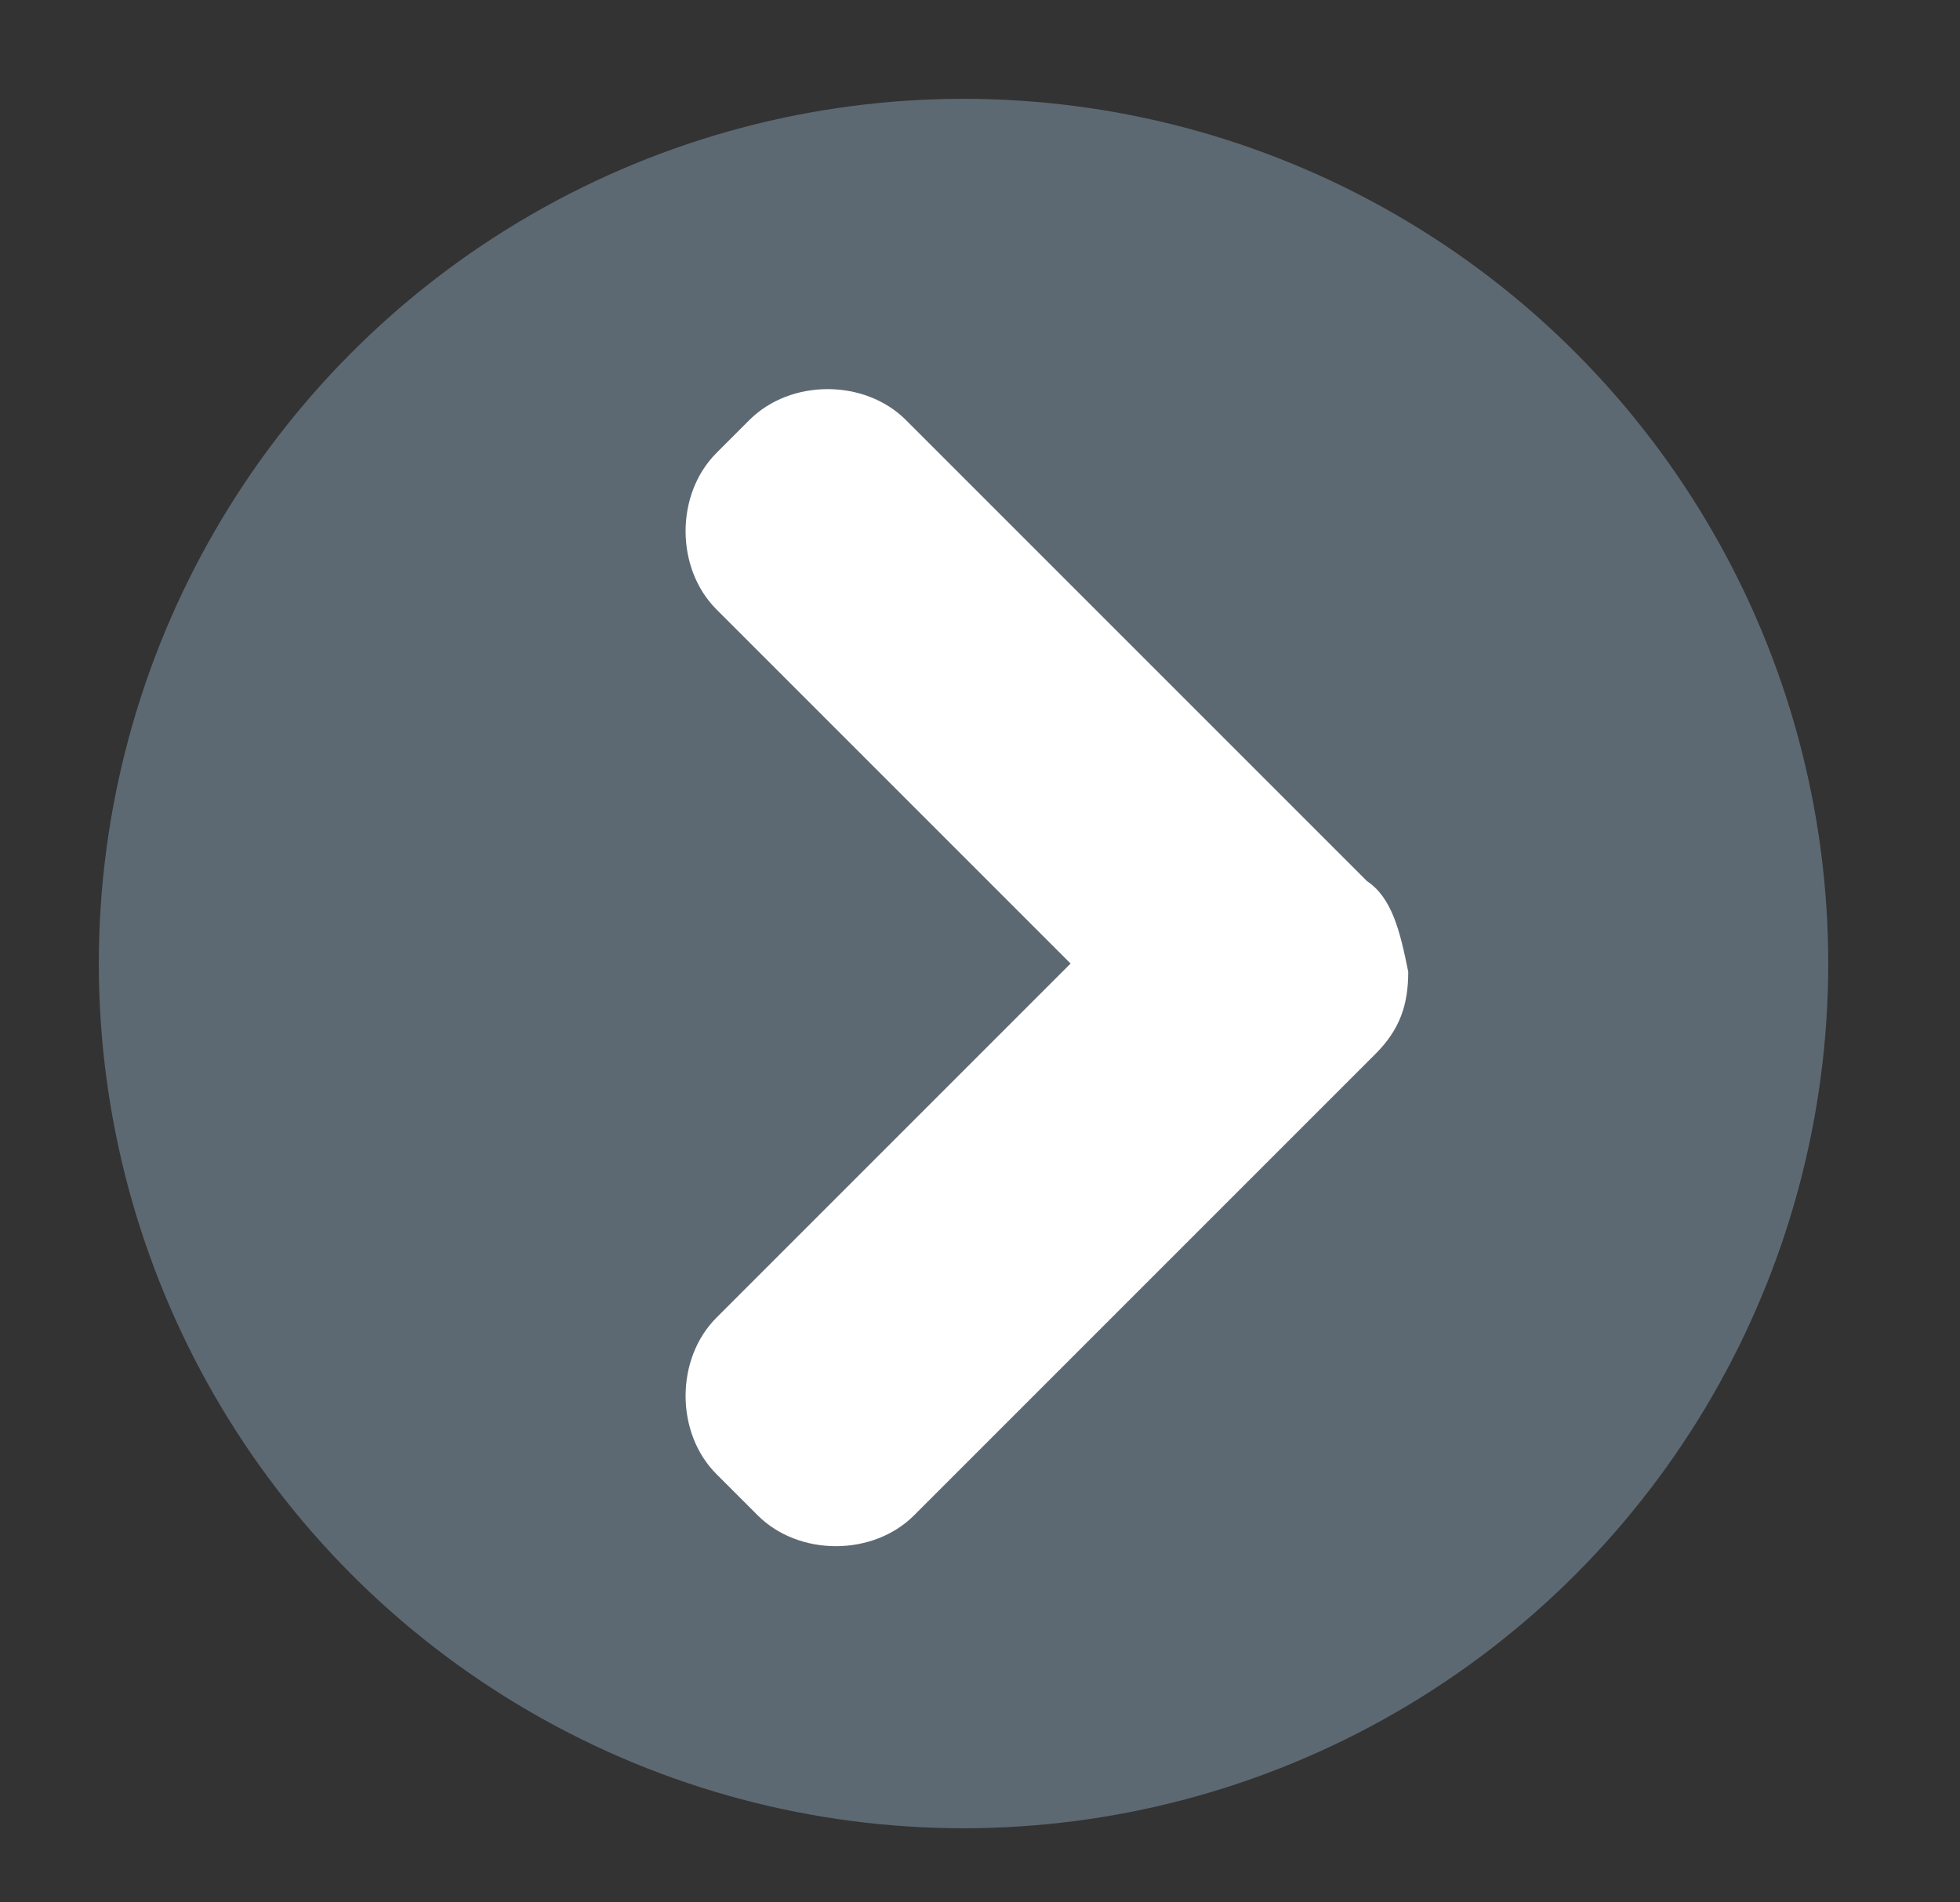 <?xml version="1.0" encoding="utf-8"?>
<!-- Generator: Adobe Illustrator 18.1.0, SVG Export Plug-In . SVG Version: 6.00 Build 0)  -->
<!DOCTYPE svg PUBLIC "-//W3C//DTD SVG 1.1//EN" "http://www.w3.org/Graphics/SVG/1.1/DTD/svg11.dtd">
<svg version="1.1" id="Layer_1" xmlns="http://www.w3.org/2000/svg" xmlns:xlink="http://www.w3.org/1999/xlink" x="0px" y="0px"
	 viewBox="0 0 23.8 23.1" enable-background="new 0 0 23.8 23.1" xml:space="preserve">
<rect x="0" y="0" width="23.8" height="23.1" fill="#333333" stroke="none"/>
<circle fill="#5D6972" cx="11.7" cy="11.7" r="10.5"/>
<path fill="#FFFFFF" d="M16.6,10.7L11,5.1c-0.5-0.5-1.4-0.5-1.9,0L8.7,5.5C8.2,6,8.2,6.9,8.7,7.4l4.3,4.3l-4.3,4.3
	c-0.5,0.5-0.5,1.4,0,1.9l0.5,0.5c0.5,0.5,1.4,0.5,1.9,0l5.6-5.6c0.3-0.3,0.4-0.6,0.4-1C17,11.3,16.9,10.9,16.6,10.7z"/>
</svg>
